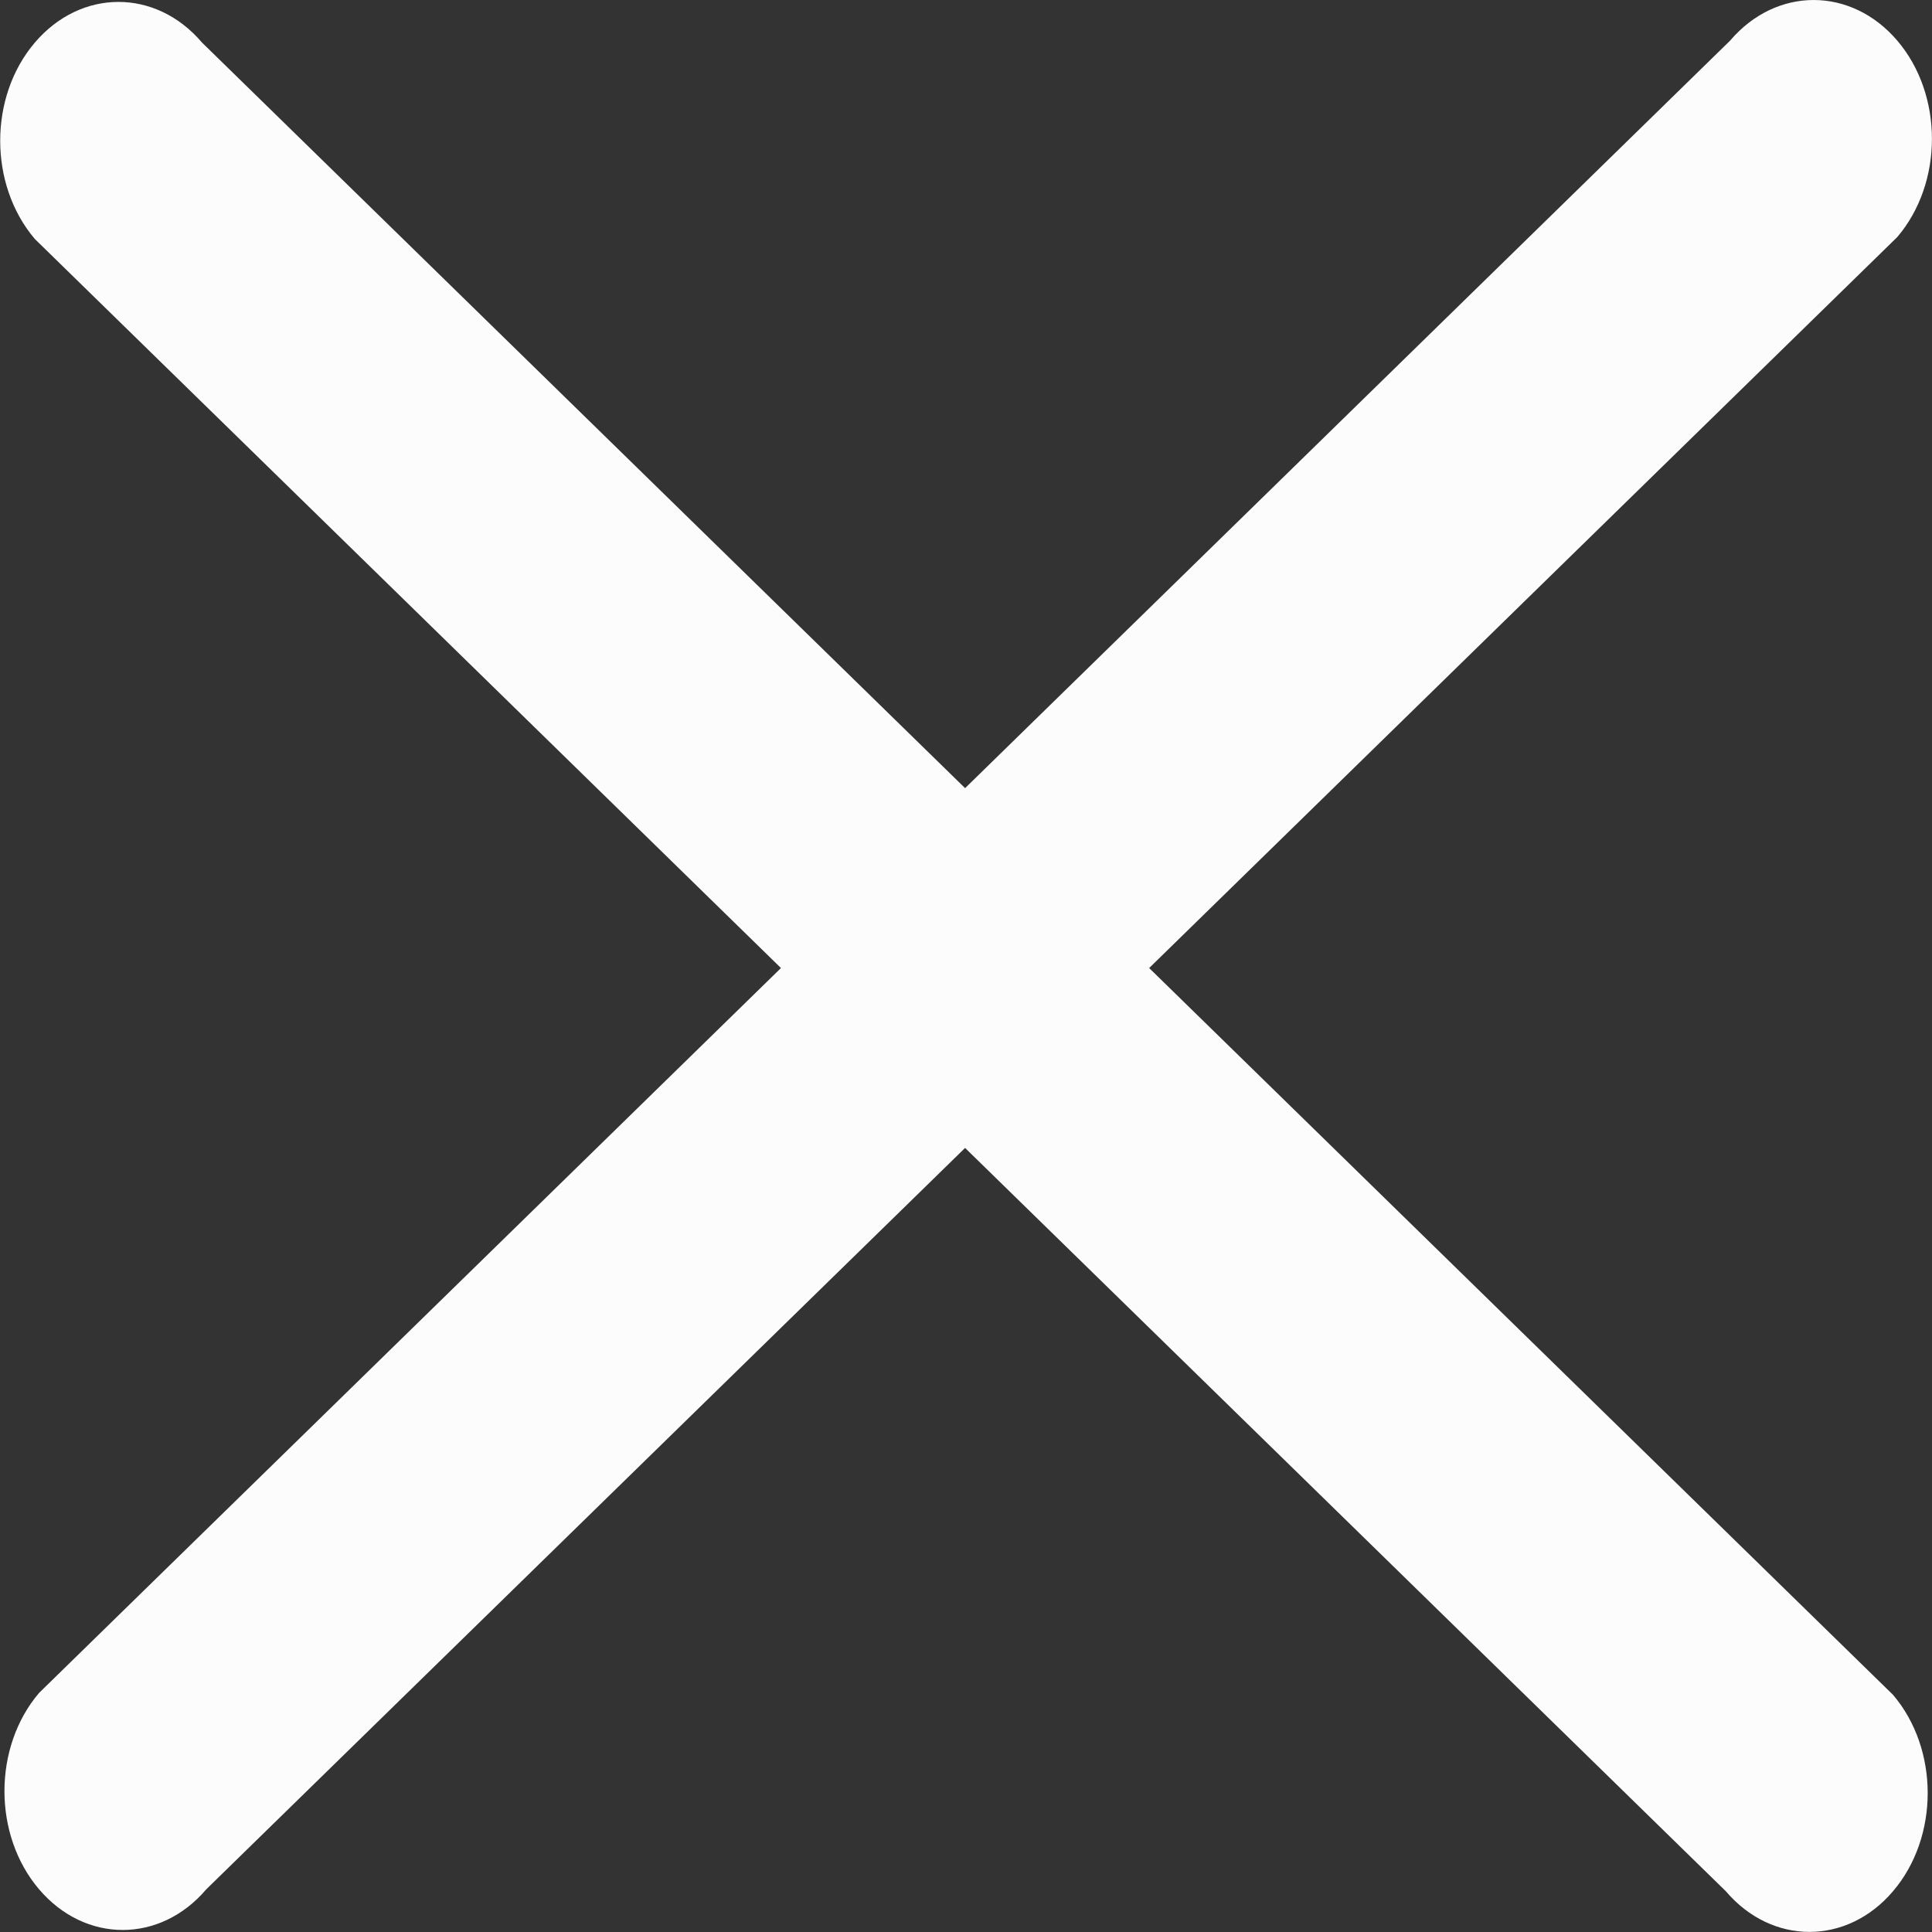 <?xml version="1.0" encoding="utf-8"?>
<!DOCTYPE svg PUBLIC "-//W3C//DTD SVG 1.1//EN" "http://www.w3.org/Graphics/SVG/1.1/DTD/svg11.dtd">
<svg xmlns="http://www.w3.org/2000/svg" xmlns:xlink="http://www.w3.org/1999/xlink" width="36px" height="36px">
    <rect width="100%" height="100%" fill="#333333" stroke="none"/>
    <path fill-rule="evenodd"  fill="rgb(252, 252, 252)"
          d="M35.353,4.417 L21.413,18.038 L35.274,31.581 C36.135,32.592 36.135,34.230 35.274,35.240 C34.414,36.251 33.019,36.251 32.158,35.240 L17.983,21.390 L3.844,35.204 C2.984,36.215 1.589,36.215 0.728,35.204 C-0.132,34.194 -0.132,32.556 0.728,31.545 L14.552,18.038 L0.649,4.453 C-0.211,3.442 -0.212,1.804 0.649,0.794 C1.510,-0.217 2.905,-0.217 3.765,0.794 L17.983,14.686 L32.237,0.758 C33.098,-0.253 34.493,-0.252 35.354,0.758 C36.214,1.768 36.214,3.406 35.353,4.417 Z"/>
</svg>